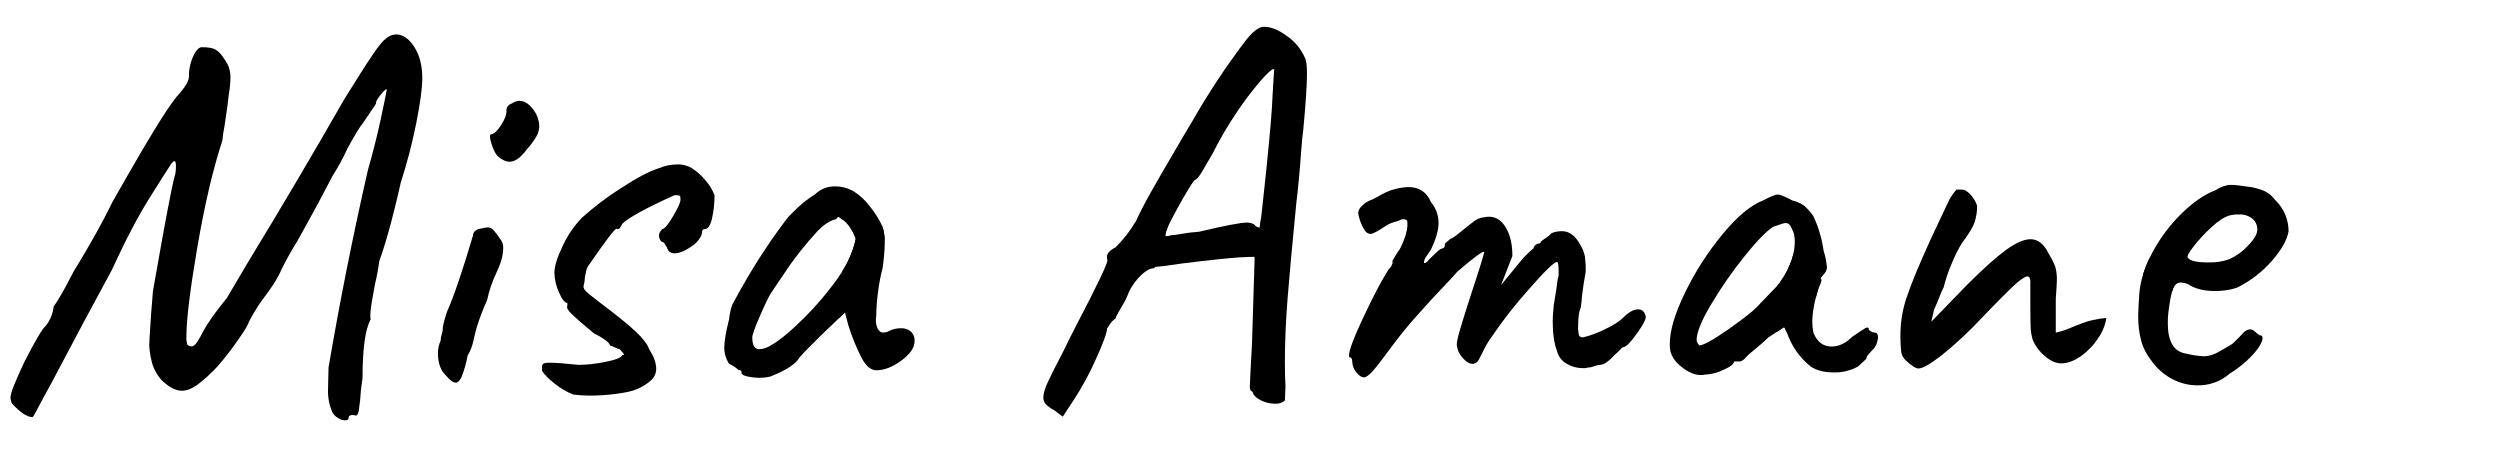 <svg xmlns="http://www.w3.org/2000/svg" xmlns:xlink="http://www.w3.org/1999/xlink" width="1368" height="250" viewBox="0 50 1368 250">
  <defs>
    <clipPath id="Misa-clip-path-1">
      <path d="M1202.48,260.86a29.35,29.35,0,0,1-14-3.54,31.84,31.84,0,0,1-11.06-9.73A30.55,30.55,0,0,1,1171.8,237a50.89,50.89,0,0,1-1.77-14.45q0-2.95.59-11.8.88-10.91,7.23-22.71a87.58,87.58,0,0,1,15.78-21.09q9.44-9.29,18.58-12.83,4.72-2.94,8.55-2.95a29.56,29.56,0,0,1,4.13.29q2.06.3,4.42.59a34.87,34.87,0,0,1,9.88,2.51,15.22,15.22,0,0,1,5.75,4.87,23.49,23.49,0,0,1,7.37,17.11q-1.18,7.08-9.14,16.22A61.7,61.7,0,0,1,1224,207.47a38.19,38.19,0,0,1-12.09,1.77q-9.15,0-14.75-3.83a14.16,14.16,0,0,0-4.13-.88q-2.65,0-4,3.54t-2.51,13a44.38,44.38,0,0,0-.29,5.9q0,15,10,16.52a52.4,52.4,0,0,0,9.73,1.48,17.23,17.23,0,0,0,8-2.36l5.6-3.25a12.43,12.43,0,0,0,3.25-2.36l2.65-2.66q.59-.59,1.77-1.92a6.62,6.62,0,0,1,2.21-1.77,4.89,4.89,0,0,1,1.92-.44,4.24,4.24,0,0,1,2.65,1.33,22.28,22.28,0,0,0,2.36,1.92q2.65,0,1.18,3.69t-6.34,8.55a60.79,60.79,0,0,1-11.06,8.7A25.88,25.88,0,0,1,1202.48,260.86Zm27.58-76.4q5.16-5.31,5.16-8.85a7.57,7.57,0,0,0-2.66-5.9,10.73,10.73,0,0,0-7.37-2.36,18,18,0,0,0-5.31.59q-4.13,1.18-9.73,6.34a86.36,86.36,0,0,0-9.73,10.47q-4.14,5.31-3.25,6.2,1.47,2.65,11.5,2.65a30.46,30.46,0,0,0,11.21-1.77A31.19,31.19,0,0,0,1230.06,184.46Z" fill="none"/>
    </clipPath>
    <clipPath id="Misa-clip-path-2">
      <path d="M1046.58,250.24a23.91,23.91,0,0,1-3.69-3,8.44,8.44,0,0,1-2.51-4.42,79.27,79.27,0,0,1-.44-10.91,63,63,0,0,1,3.69-20.06q3.69-10.91,13.13-31.56l9.73-20.65a27.33,27.33,0,0,1,4.13-5.9h3q2.06,0,4.57,2.66a16.56,16.56,0,0,1,3.69,6.19,28.75,28.75,0,0,1-1.33,8.85q-1.33,4.14-6.93,11.5a72.17,72.17,0,0,0-5.6,11.21,77.6,77.6,0,0,0-4.42,13,34.12,34.12,0,0,0-2.21,5q-1.33,3.54-3.1,7.38l-1.48,6.49,19.76-20.35q13-13,21.09-18.88t13.42-5.9q6.19,0,10,8a42.1,42.1,0,0,1,3.54,6.93,25.28,25.28,0,0,1,.89,7.82q0,1.77-.59,10V232a39.55,39.55,0,0,0,7.52-2.36q3.39-1.47,5.16-2.06a45.75,45.75,0,0,1,15-3.54,26.15,26.15,0,0,1-4.42,10.91,36.22,36.22,0,0,1-9.44,9.88q-5.61,4-10.92,4-4.13,0-8.7-3.83a23.41,23.41,0,0,1-6.64-8.55,25.77,25.77,0,0,1-1.33-8q-.15-4.72-.15-13.27V204.22c0-2-.59-3-1.77-3q-1.18,0-5.6,3.54-5.9,5.31-19.17,19.17a212,212,0,0,1-22,20.5q-9.29,7.23-12.83,7.23A7.25,7.25,0,0,1,1046.58,250.24Z" fill="none"/>
    </clipPath>
    <clipPath id="Misa-clip-path-3">
      <path d="M921.37,251.71q-6.19-4.43-7.37-9.73a17.52,17.52,0,0,1-.29-3.83q0-10.91,8.41-28.17a158.59,158.59,0,0,1,20.5-31.86q12.09-14.6,22.12-18.44,6.19-3.24,8-3.25t8,3.25a20.84,20.84,0,0,1,6.2,2.65,28.13,28.13,0,0,1,5.31,5.9,65.1,65.1,0,0,1,5.6,18.88,37.52,37.52,0,0,1,1.77,8.85,5.66,5.66,0,0,1-1.77,4.13c-.2.2-.54.59-1,1.18a2.57,2.57,0,0,0-.74,1.33c0,.29.19.44.59.44a6.87,6.87,0,0,1-.29,1.33,17.61,17.61,0,0,1-1.18,2.8q-3.54,11.21-3.54,19.17a28.35,28.35,0,0,0,.59,5.61q2.95,7.67,10,7.67,5.9,0,11.21-5.31,4.72-3.24,6.93-4.57c1.48-.88,2.21-.64,2.21.74a8.37,8.37,0,0,0,1.18.89,3.15,3.15,0,0,0,1.77.59c1.37,0,2.07.88,2.07,2.65a11.27,11.27,0,0,1-2.07,5.9,44.57,44.57,0,0,0-3.24,3.54,4.33,4.33,0,0,0-1.18,2.36l-4.42,4.13a26,26,0,0,1-13.27,3.25q-8,0-12.68-3.25a40.17,40.17,0,0,1-13-18.58l-1.48-3-8.55,5.6a86.57,86.57,0,0,1-6.78,6q-3.84,3.1-5,4.28-2.36,3-4.13,2.95h-3q0,2.07-5.75,4.57A26,26,0,0,1,932.87,255Q927.56,256.14,921.37,251.71Zm25.07-22q13.27-9.29,16.81-13.72l8.55-8.85a42.52,42.52,0,0,0,7.52-12.09,32.78,32.78,0,0,0,2.8-12.39q0-5-1.48-7.08-1.18-3.54-3.54-3.54-1.18,0-6.79,2.07-5.61,3.54-15.78,16.22a226.54,226.54,0,0,0-18.14,26.11q-8,13.43-8,19.62a3.15,3.15,0,0,0,.59,1.77,8.31,8.31,0,0,0,.88,1.18Q933.16,239,946.44,229.74Z" fill="none"/>
    </clipPath>
    <clipPath id="Misa-clip-path-4">
      <path d="M739.95,247.88q0-2.36-1.47-2.36-1.77-1.77,6.78-20.21T760,197.14a5.32,5.32,0,0,0,1.77-2.51c.39-1.08.39-1.62,0-1.62q.59-.88,1.77-3a27.65,27.65,0,0,1,2.36-3.54q5-9.74,4.13-15.63a2.64,2.64,0,0,0-2.51-.88,4,4,0,0,0-1.62.59,25.5,25.5,0,0,1-3.1,1,15.72,15.72,0,0,0-4.28,1.92Q751.74,178,750,178a3.83,3.83,0,0,1-3.1-1.77,23.58,23.58,0,0,1-2.8-5.9,14,14,0,0,1-.88-3.83q0-2.06,2.36-4.13a13,13,0,0,1,4.28-2.8,22.13,22.13,0,0,0,3.39-1.62q6.19-3.54,8.85-4.13a33.78,33.78,0,0,1,8.55-1.47q8.85,0,12.39,8.26a17.6,17.6,0,0,1,4.13,11.5q0,5.61-4.13,14.46l-3,4.42a7.13,7.13,0,0,0-.88,2.36c0,.4.1.59.29.59q1.17,0,2.65-2.06,1.47-1.47,3.83-3.69t3.25-2.21a1.82,1.82,0,0,0,.88-.44c.39-.29.59-1,.59-2.21l3-2.66q1.17,0,7.08-5l5.61-4.42a10.37,10.37,0,0,1,5.9-2.36,9,9,0,0,1,2.66-.29q5.6,0,9.14,6t3.54,15.49L821.37,206,832,193a60,60,0,0,1,7.08-7.08,3.36,3.36,0,0,1,1.62-2.21,4.78,4.78,0,0,1,1.33-.44,1.43,1.43,0,0,0,.74-.29,1,1,0,0,0,.44-.88q1.17-.89,3.1-2.21a10,10,0,0,0,2.51-2.21,14.4,14.4,0,0,1,5.9-1.18q6.19,0,10.32,8a19.51,19.51,0,0,1,2.21,5.75,55,55,0,0,1,.44,8.41q-1.18,6.49-2.06,13.57,0,1.18-.59,5.9-1.48,3.25-1.48,10a19.22,19.22,0,0,0,.44,5.31q.44,1.18,2.21,1.18a54.51,54.51,0,0,0,11.65-4.28q7.22-3.39,10.47-6.64,4.43-4.43,8-4.42,3.24,0,4.13,3.54.88,1.77-4.57,9.44t-7.52,7.67q-.59,0-2.21,1.77a16.19,16.19,0,0,1-2.51,2.36q-5,5.61-8.26,5.61a9.23,9.23,0,0,0-3.1.74,9.61,9.61,0,0,1-3.39.74,8.61,8.61,0,0,1-3,.29,17,17,0,0,1-8.55-2.36A10.82,10.82,0,0,1,852,242q-2.36-5.9-2.36-16.52,0-2.65.59-8.55l1.47-9.14q.59-5.6,1.18-6.78v-2.66q0-5-.88-5-2.36,0-15.63,15.19a241,241,0,0,0-20.35,26.11,45.52,45.52,0,0,0-4.57,7.82q-2.51,5.17-3.1,5.46a3.67,3.67,0,0,1-2.65,1.18,6.11,6.11,0,0,1-3.83-1.77,15.89,15.89,0,0,1-3.54-4.42,13.33,13.33,0,0,1-1.18-4.42q0-2.06,1.77-8.11t5-16.08q3.24-9.74,5.46-16.81t2.8-9.44q0-2.06-14.75,10.62-3,3.54-6.79,7.38-6.79,7.08-15.19,16.52a231.63,231.63,0,0,0-14.6,18q-6.49,8.85-9.59,12.39t-5.16,3.54q-1.48,0-3.83-2.65A9.42,9.42,0,0,1,739.95,247.88Z" fill="none"/>
    </clipPath>
    <clipPath id="Misa-clip-path-5">
      <path d="M576.82,274.43a17.71,17.71,0,0,1-4.57-3.25,5.52,5.52,0,0,1-1.33-3.83q0-3,2.51-8.41t8.7-17.26q1.77-3.83,6.78-13.57Q606,195.37,606,192.42a4.08,4.08,0,0,1-.29-1.77q0-2.94,4.72-5.31a69.71,69.71,0,0,0,11.21-14.45q2.94-6.48,8-15.49T642,134q3.54-6.19,10.62-18a400.07,400.07,0,0,1,28-42.48q6.78-9.14,11.21-8.85,5.6,0,12.54,5.16A27.94,27.94,0,0,1,714,81.51q1.18,2.07,1.18,8.85,0,9.15-2.06,31-.59,3.84-1.18,12.09-.88,13.27-2.66,28.32-3.25,33-4.72,51.62t-1.47,34.81q0,8.26.29,12.09v2.06l-.29,6.79a7.21,7.21,0,0,1-5.31,1.77,17.6,17.6,0,0,1-8-1.92Q686,267,685.38,264.4a3.62,3.62,0,0,0-.88-.59c-.4-.19-.59-1.08-.59-2.66l.29-6.49.89-16.52,1.47-47.79-3.83.29q-5.9,0-26.25,2.36t-25.37,3.83q-2.66,0-6.49,3.54a33.5,33.5,0,0,0-6.78,9.14,42.16,42.16,0,0,1-4.13,8.41q-3.25,5.46-3.25,6.34a11.65,11.65,0,0,0-3.1,3.1,28.17,28.17,0,0,0-1.62,2.51q0,3.25-6,16.52a159.82,159.82,0,0,1-11.95,22.12L581.54,278Zm68.73-96.31a98.09,98.09,0,0,1,10.62-1.33q21.24-5,26-5a8.46,8.46,0,0,1,3.83.88,5.17,5.17,0,0,0,3.25,2.07q.59-1.77,3.69-32t3.39-40.27l.88-14.75q-1.77,0-7.67,6.79A180.07,180.07,0,0,0,676.38,112a198.93,198.93,0,0,0-12.83,22q-3,5.31-5.75,9.88t-4,4.57q-2.07,2.07-9.73,15.93t-6.2,15Q639.65,179.15,645.55,178.12Z" fill="none"/>
    </clipPath>
    <clipPath id="Misa-clip-path-6">
      <path d="M416.06,256.73A31.84,31.84,0,0,1,409,256c-2.17-.49-3.24-1.13-3.24-1.92a1.18,1.18,0,0,0-1.48-1.48q-.3-.29-1.77-1.47a15.49,15.49,0,0,0-3.54-2.06,16.07,16.07,0,0,1-2.65-8.85q0-5,2.65-15.63.88-9.44,8.85-23.6a170.78,170.78,0,0,1,18.73-26.84q10.77-12.68,19.32-17.7A15.18,15.18,0,0,1,457.06,152a20.15,20.15,0,0,1,10,2.65,33.29,33.29,0,0,1,8.7,8,52.13,52.13,0,0,1,7.23,11.5,33.31,33.31,0,0,1,1.18,8.55A125.6,125.6,0,0,1,483,196.55a97.87,97.87,0,0,0-2.51,13,101,101,0,0,0-1,13.27,11.7,11.7,0,0,0,.59,6.64q1.18,2.51,3.25,2.51a7.34,7.34,0,0,0,3.25-.89,14.32,14.32,0,0,1,6.49-1.47,7.87,7.87,0,0,1,5.31,1.77,6.62,6.62,0,0,1,2.07,5.31q0,5.31-7.23,10.62t-13.72,5.31q-4.43,0-8.11-6.93a112.34,112.34,0,0,1-7.23-17.85L462.37,221l-12.68,12.09-6.78,6.78a71.26,71.26,0,0,0-5.31,5.61q-3.25,5.61-16.22,10.62A27.12,27.12,0,0,1,416.06,256.73Zm23.6-32.45a162.74,162.74,0,0,0,17.11-19.76q9.14-12.09,11.5-23.89a25.15,25.15,0,0,0-3.83-7.08q-2.66-3.54-4.72-3.83-5.9,0-12.39,6.78A193,193,0,0,0,432,195.37l-9.74,14.45q-1.77,2.36-6.19,12.54t-4.42,12.24q0,6.49,3.83,6.49a13.38,13.38,0,0,0,6.78-2.36Q429.34,234.61,439.66,224.28Z" fill="none"/>
    </clipPath>
    <clipPath id="Misa-clip-path-7">
      <path d="M303.38,259.83q-5-4-6.78-6.93v-2.06a1.93,1.93,0,0,1,.88-1.92,8.1,8.1,0,0,1,3.25-.44q5,0,15.93,1.18A77.37,77.37,0,0,0,331.4,248q8.25-1.62,9.14-3.69c.59,0,.88-.1.88-.29q0-.59-2.36-2.95a8.53,8.53,0,0,1-2.65-1,8.73,8.73,0,0,0-2.66-1q0-1.17-2.66-3.1a34.53,34.53,0,0,0-5.9-3.39q-8.56-7.08-12.09-10.47t-2.65-4.87v-1.47q-2.07,0-4.57-5.75a27,27,0,0,1-2.51-10.77q0-5.31,4.57-14.75a55.94,55.94,0,0,1,10.47-15.34,160.32,160.32,0,0,1,21.39-16.22q13.12-8.55,20.8-10.91a26.2,26.2,0,0,1,10-2.07,14.58,14.58,0,0,1,8,2.07,31.7,31.7,0,0,1,7.52,6.78,25.93,25.93,0,0,1,4.87,8,58.29,58.29,0,0,1-1.33,12.54q-1.33,6-4,6a2.31,2.31,0,0,0-.89.29c-.4.2-.59.69-.59,1.47a6.49,6.49,0,0,1-1.18,3.1,15.92,15.92,0,0,1-3.25,3.69q-6.49,4.72-10.62,4.72a3.94,3.94,0,0,1-4.13-3.25,6.68,6.68,0,0,1-1.18-1.77c-.4-.78-.88-1.18-1.48-1.18-.2,0-.54-.34-1-1a4.72,4.72,0,0,1-.74-2.8,3.37,3.37,0,0,1,.74-1.92,12.75,12.75,0,0,1,1-1.33q1.77,0,5.9-6.93t4.13-9.29c0-1.18-.15-1.87-.44-2.06a7.3,7.3,0,0,0-2.8-.29q-23,10.33-28.61,15.63a18,18,0,0,1-1.33,2.36,1.91,1.91,0,0,1-1.62.59q0-2.65-15.63,20.06a9.47,9.47,0,0,0-1.33,3.54,21.21,21.21,0,0,0-.74,5,23.93,23.93,0,0,0-.59,2.66,3.58,3.58,0,0,0,1,2.36,18.23,18.23,0,0,0,2.8,2.51q1.77,1.33,3.54,2.8,15.34,11.5,21.39,17.26t7.23,9.59q3.83,5.9,3.83,10.62a8.49,8.49,0,0,1-2.66,6.19,26.46,26.46,0,0,1-8,5q-3.25,1.48-10.91,2.51a113.07,113.07,0,0,1-15,1,71.8,71.8,0,0,1-8.85-.59A39.74,39.74,0,0,1,303.38,259.83Z" fill="none"/>
    </clipPath>
    <clipPath id="Misa-clip-path-8">
      <path d="M239.66,243.45a15.65,15.65,0,0,1,1.47-7.08,13.11,13.11,0,0,1,.59-3.54,13.33,13.33,0,0,0,.59-2.66q-.3-1.77,2.36-9.73,5.31-11.79,14.16-41.59a3.22,3.22,0,0,1,1.18-2.51,6.54,6.54,0,0,1,3.54-1.33,16.37,16.37,0,0,1,3.24-.59,4.24,4.24,0,0,1,3.1,1.33,35.29,35.29,0,0,1,3.69,4.87,7.21,7.21,0,0,1,1.77,5.31q0,5.61-3.83,13.57a68.61,68.61,0,0,0-5,14.75A129.2,129.2,0,0,0,260.9,229q-.59,1.77-1.77,7.08a26.94,26.94,0,0,1-3.25,8.55,63.61,63.61,0,0,1-3.25,11.5q-1.48,3.25-3.24,3.25-2.07,0-5.6-4.13Q239.66,251.13,239.66,243.45Zm29.2-115q-1.48-5,0-5,2.36-.29,5.46-5.16t2.8-8.11a3.36,3.36,0,0,1,.88-2.21,4,4,0,0,1,2.06-1.33,8.12,8.12,0,0,1,4.13-1.48q5,0,9.14,7.08a16.56,16.56,0,0,1,1.77,6.78,11.69,11.69,0,0,1-1.48,5.46,42.06,42.06,0,0,1-5.31,7.23q-5,6.79-9.44,6.79-3,0-6.49-3Q270.34,133.43,268.87,128.41Z" fill="none"/>
    </clipPath>
    <clipPath id="Misa-clip-path-9">
      <path d="M188.64,280a7.47,7.47,0,0,1-3.54-1.18,8.57,8.57,0,0,1-3.25-3.25,29,29,0,0,1-2.36-12.39l.29-12.09q9.14-53.69,21.53-108,4.13-14.45,6.93-27.43t3.39-16.52c0-.59-.54-.34-1.62.74a25,25,0,0,0-3.1,3.83q-1.48,2.21-1.18,3.1l-7.37,10.91q-1.77,1.77-8.26,13.57a117,117,0,0,1-8,14.75l-8.26,15.63q-9.15,16.81-11.21,20.35a175.23,175.23,0,0,0-8.55,15.34q-3,7.08-10.62,16.81a80.33,80.33,0,0,0-4.57,7.08q-2.21,3.84-2.8,5,0,1.48-6,10A159.74,159.74,0,0,1,119,250.53a82.69,82.69,0,0,1-11.21,10.18q-4.42,3.1-8.26,3.1-5,0-10.91-5.6a23.76,23.76,0,0,1-5.46-9.74,50.52,50.52,0,0,1-1.62-13.86q0-7.37,2.06-24.78.29-1.47,5.6-31.56,5.6-30.38,6.78-33.33a25.75,25.75,0,0,0,.29-4.13q0-2.65-.89-2.65T92.18,142q-.88,1.18-10.47,16.52T61.2,197.73Q44.09,229.3,35.83,245.08T23.74,267.64q-5,9.73-5.9,10.62-4.42,0-11.21-7.37a7.35,7.35,0,0,1-.89-3.24q0-2.07,1.92-6.79t5.46-12.39q9.14-18,12.09-20.35a20.55,20.55,0,0,0,4.13-10.32q3.83-5.31,10.91-19.17,4.42-7.08,10.47-17.7T61.5,160.56l8.26-14.45q11.5-20.06,18.44-31t10.47-14.46q4.72-5.6,4.72-8.85a25.63,25.63,0,0,1,2.51-11.36q2.5-5.16,5.16-4.57a18.69,18.69,0,0,1,5.75.74,10.67,10.67,0,0,1,4.57,3.69q.59.88,1.92,2.8a16.37,16.37,0,0,1,2.06,4.13,17.55,17.55,0,0,1,.74,5.46,55.64,55.64,0,0,1-.88,8.85q-.3,3.84-2.36,17.4a67.22,67.22,0,0,0-1.18,8Q114,150.24,108,185.19t-6,49.12a11.08,11.08,0,0,0,.59,4.42q2.06,1.48,3.69.29t4.87-7.67q3.83-7.08,13-18.29.59-.88,11.5-19.47,27.14-44.54,52.8-89.38L196,92.13Q200.44,85,204.57,79t6.49-7.82a9.15,9.15,0,0,1,5.6-2.36q5.6,0,10,6.79t4.42,17.11q0,8-3.24,24.34a295.34,295.34,0,0,1-8.55,32.89q-1.77,8.26-5,20.65T207.52,193a122.57,122.57,0,0,1-2.36,12.68q-.3,1.48-1.62,9t-.74,10.18q-4.42,8-4.42,31.86l-.88,6.79a109.69,109.69,0,0,1-1.18,11.21q-.59,2.95-1.77,2.66a4.1,4.1,0,0,0-1.77-.29q-2.07,0-2.06,1.77C190.7,279.64,190,280,188.64,280Z" fill="none"/>
    </clipPath>
  </defs>
  <title>Misa_name</title>
  <g id="Misa_name">
    <g id="Misa_mask_e">
      <g clip-path="url(#Misa-clip-path-1)">
        <path id="Misa_e2" d="M1183.5,193.5c-8.78,28.26-5.36,50,16,62,13.36-1.34,29.32-10.92,47-26" fill="none" stroke="#000" stroke-width="24"/>
        <path id="Misa_e1" d="M1183.5,193.5c12.52,8.8,25.82,12,40,9,12.43-6.57,18.3-16.48,23-27-2.74-11.72-11.15-17.64-24-19C1209.19,164,1196.21,176.51,1183.5,193.5Z" fill="none" stroke="#000" stroke-width="23"/>
      </g>
    </g>
    <g id="Misa_mask_n">
      <g clip-path="url(#Misa-clip-path-2)">
        <path id="Misa_n" d="M1086.5,146.5a570.15,570.15,0,0,0-47,105,521.33,521.33,0,0,1,72-59c7.66,13.63,9.79,31.14,10,50l36-17" fill="none" stroke="#000" stroke-width="29"/>
      </g>
    </g>
    <g id="Misa_mask_a_third">
      <g clip-path="url(#Misa-clip-path-3)">
        <path id="Misa_a_5" d="M991.5,192.5c-1.95-17.55-10.13-25.78-21-30-21.31,19.23-38.38,43.19-52,71-.13,9.91,6.3,15,17,17C959.84,235.11,977.43,215,991.5,192.5Z" fill="none" stroke="#000" stroke-width="26"/>
        <path id="Misa_a_4" d="M991.5,192.5q-14.8,39.07,3,56c13.29.45,25.34-7.92,37-19" fill="none" stroke="#000" stroke-width="26"/>
      </g>
    </g>
    <g id="Misa_mask_m">
      <g clip-path="url(#Misa-clip-path-4)">
        <path id="Misa_m" d="M738.5,174.5l37-12c1,22.1-16,58.45-37,98,25.27-42.36,50.89-71,77-81,4.23,22.62-2.68,48.92-15,77,19.11-35.81,38.07-67.25,56-70a246.53,246.53,0,0,1,0,69l48-39" fill="none" stroke="#000" stroke-width="28"/>
      </g>
    </g>
    <g id="Misa_mask_a_second">
      <g clip-path="url(#Misa-clip-path-5)">
        <path id="Misa_a_3" d="M570.5,277.5c44.49-86.86,93.79-169.32,138-213l-16,213" fill="none" stroke="#000" stroke-width="30"/>
        <line id="Misa_a_4-2" data-name="Misa_a_4" x1="699.5" y1="179.5" x2="620.5" y2="186.5" fill="none" stroke="#000" stroke-width="21"/>
      </g>
    </g>
    <g id="Misa_mask_a_first">
      <g clip-path="url(#Misa-clip-path-6)">
        <path id="Misa_a_2" d="M475.5,174.5c.77,24.41-7.48,66,0,69,12.39,5,33-13,33-13" fill="none" stroke="#000" stroke-width="27"/>
        <path id="Misa_a_1" d="M475.5,174.5c-3.76-10.86-10.83-16.19-20-18-19.35,20.56-37.47,47.32-54,82,5.09,6.12,12,10.53,22,12C443.77,233.07,460.48,206.05,475.5,174.5Z" fill="none" stroke="#000" stroke-width="21"/>
      </g>
    </g>
    <g id="Misa_mask_s">
      <g clip-path="url(#Misa-clip-path-7)">
        <path id="Misa_s" d="M371.5,192.5s16-29,9-44-81,37-69,56,40,37,38,48-57,11-57,11" fill="none" stroke="#000" stroke-width="36"/>
      </g>
    </g>
    <g id="Misa_mask_i">
      <g clip-path="url(#Misa-clip-path-8)">
        <line id="misa_i_2" x1="272.5" y1="166.5" x2="239.5" y2="263.5" fill="none" stroke="#000" stroke-width="27"/>
        <line id="misa_i_1" x1="296.5" y1="101.5" x2="268.5" y2="138.5" fill="none" stroke="#000" stroke-width="28"/>
      </g>
    </g>
    <g id="Misa_mask_m-2" data-name="Misa_mask_m">
      <g clip-path="url(#Misa-clip-path-9)">
        <path id="Misa_M-2" data-name="Misa_M" d="M5.5,285.5C46,208,85.71,136.7,124.5,73.5c-20.15,58.21-30.65,127-31,207q63.62-112.11,135-216l-43,221" fill="none" stroke="#000" stroke-width="26"/>
      </g>
    </g>
  </g>
</svg>
